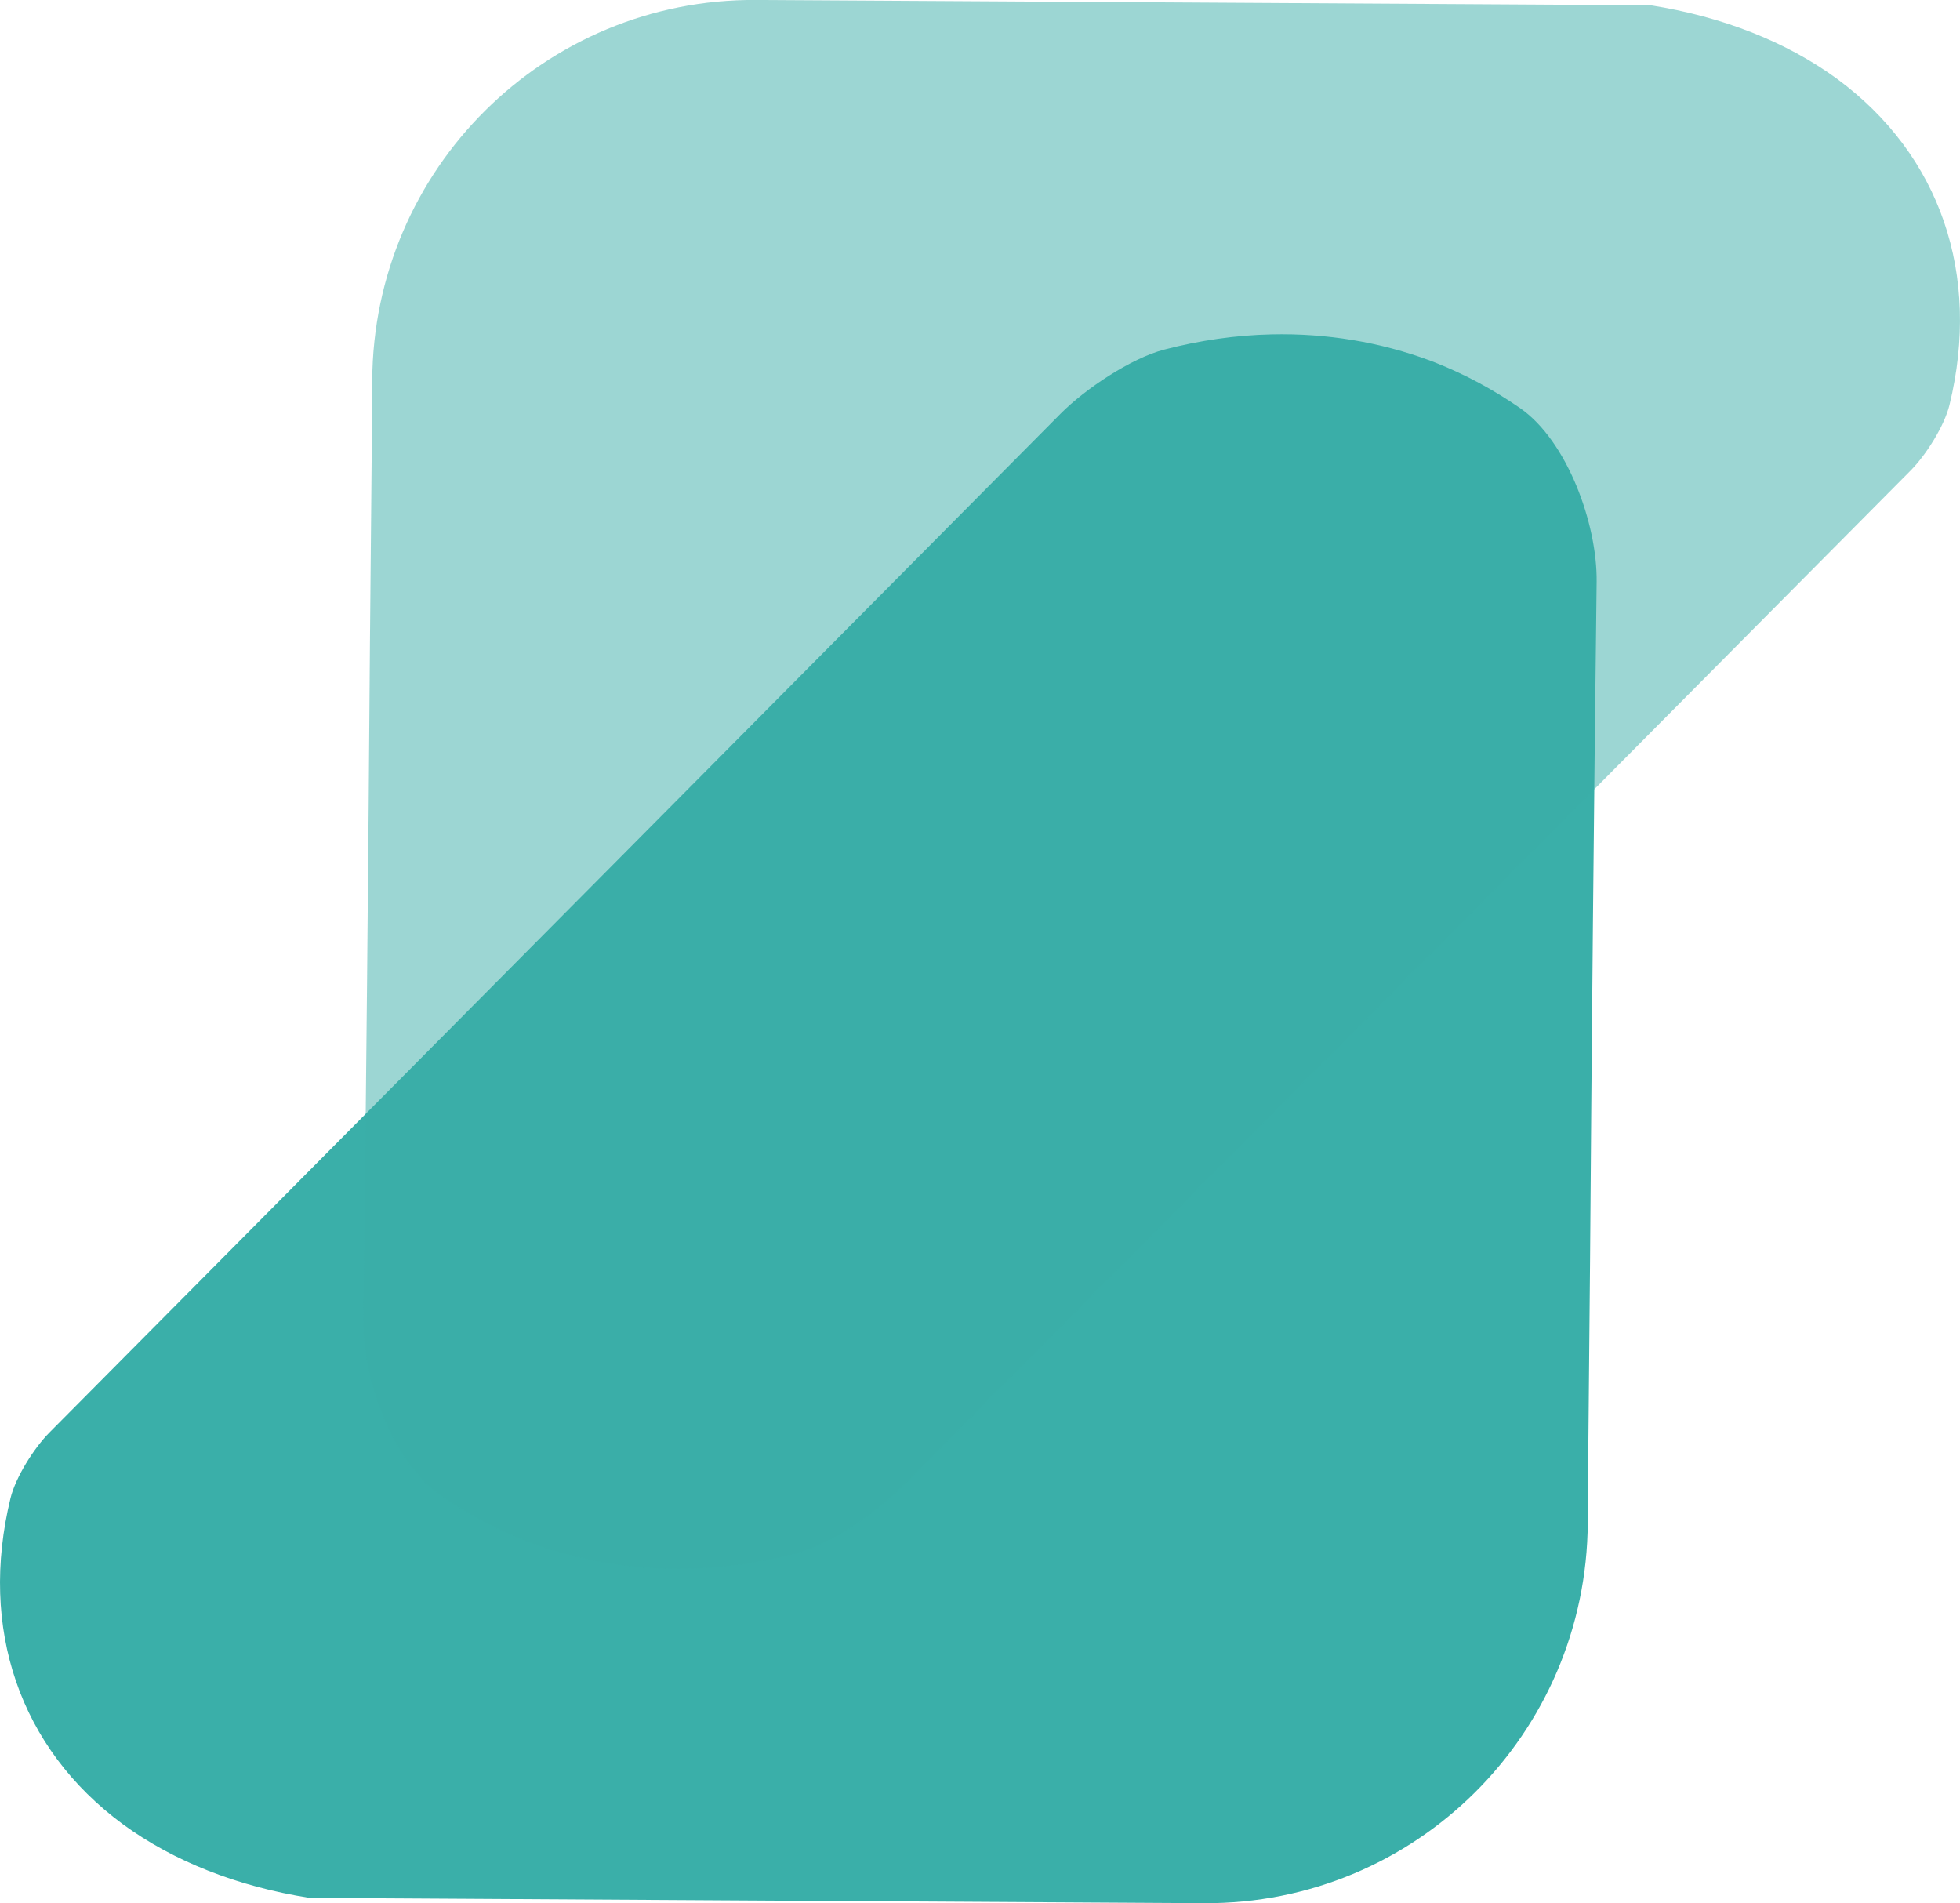 <?xml version="1.0" encoding="utf-8"?>
<svg width="43.999mm" height="42.718mm" viewBox="0 0 43.999 42.718" version="1.1" id="svg1" xmlns="http://www.w3.org/2000/svg">
  <g id="layer1" transform="translate(124.829,-38.089)">
    <path d="m 122.366,128.717 c -0.8,0.018 -1.608,0.133 -2.412,0.343 -0.749,0.196 -1.773,0.884 -2.319,1.433 l -6.689,6.739 -8.533,8.597 -7.483,7.539 c -0.344,0.347 -0.758,1.001 -0.873,1.476 -0.709,2.918 0.203,5.607 2.527,7.317 1.138,0.831 2.567,1.394 4.186,1.65 l 4.063,0.024 16.016,0.095 c 4.745,0.028 8.591,-3.796 8.616,-8.542 0.01,-1.863 0.036,-3.916 0.051,-5.858 0.038,-5.131 0.086,-10.171 0.148,-15.261 0.016,-1.296 -0.659,-3.163 -1.721,-3.899 -0.598,-0.414 -1.238,-0.758 -1.912,-1.024 -0.024,-0.01 -0.064,-0.025 -0.088,-0.034 -1.14,-0.425 -2.348,-0.623 -3.576,-0.595 z" style="font-variation-settings: &quot;wght&quot; 500; opacity: 1; fill-opacity: 1; stroke-width: 0.446; stroke-linecap: square; stroke-linejoin: bevel; paint-order: markers; fill: rgb(58, 175, 169);" id="path9" transform="translate(-218.651,-83.123)"/>
    <path d="m 122.366,128.717 c -0.8,0.018 -1.608,0.133 -2.412,0.343 -0.749,0.196 -1.773,0.884 -2.319,1.433 l -6.689,6.739 -8.533,8.597 -7.483,7.539 c -0.344,0.347 -0.758,1.001 -0.873,1.476 -0.709,2.918 0.203,5.607 2.527,7.317 1.138,0.831 2.567,1.394 4.186,1.65 l 4.063,0.024 16.016,0.095 c 4.745,0.028 8.591,-3.796 8.616,-8.542 0.01,-1.863 0.036,-3.916 0.051,-5.858 0.038,-5.131 0.086,-10.171 0.148,-15.261 0.016,-1.296 -0.659,-3.163 -1.721,-3.899 -0.598,-0.414 -1.238,-0.758 -1.912,-1.024 -0.024,-0.01 -0.064,-0.025 -0.088,-0.034 -1.14,-0.425 -2.348,-0.623 -3.576,-0.595 z" style="font-variation-settings: &quot;wght&quot; 500; mix-blend-mode: multiply; fill-opacity: 1; stroke-width: 0.446; stroke-linecap: square; stroke-linejoin: bevel; paint-order: markers; fill: rgb(58, 175, 169); opacity: 0.5;" id="path10" transform="rotate(180,6.496,101.009)"/>
  </g>
</svg>
